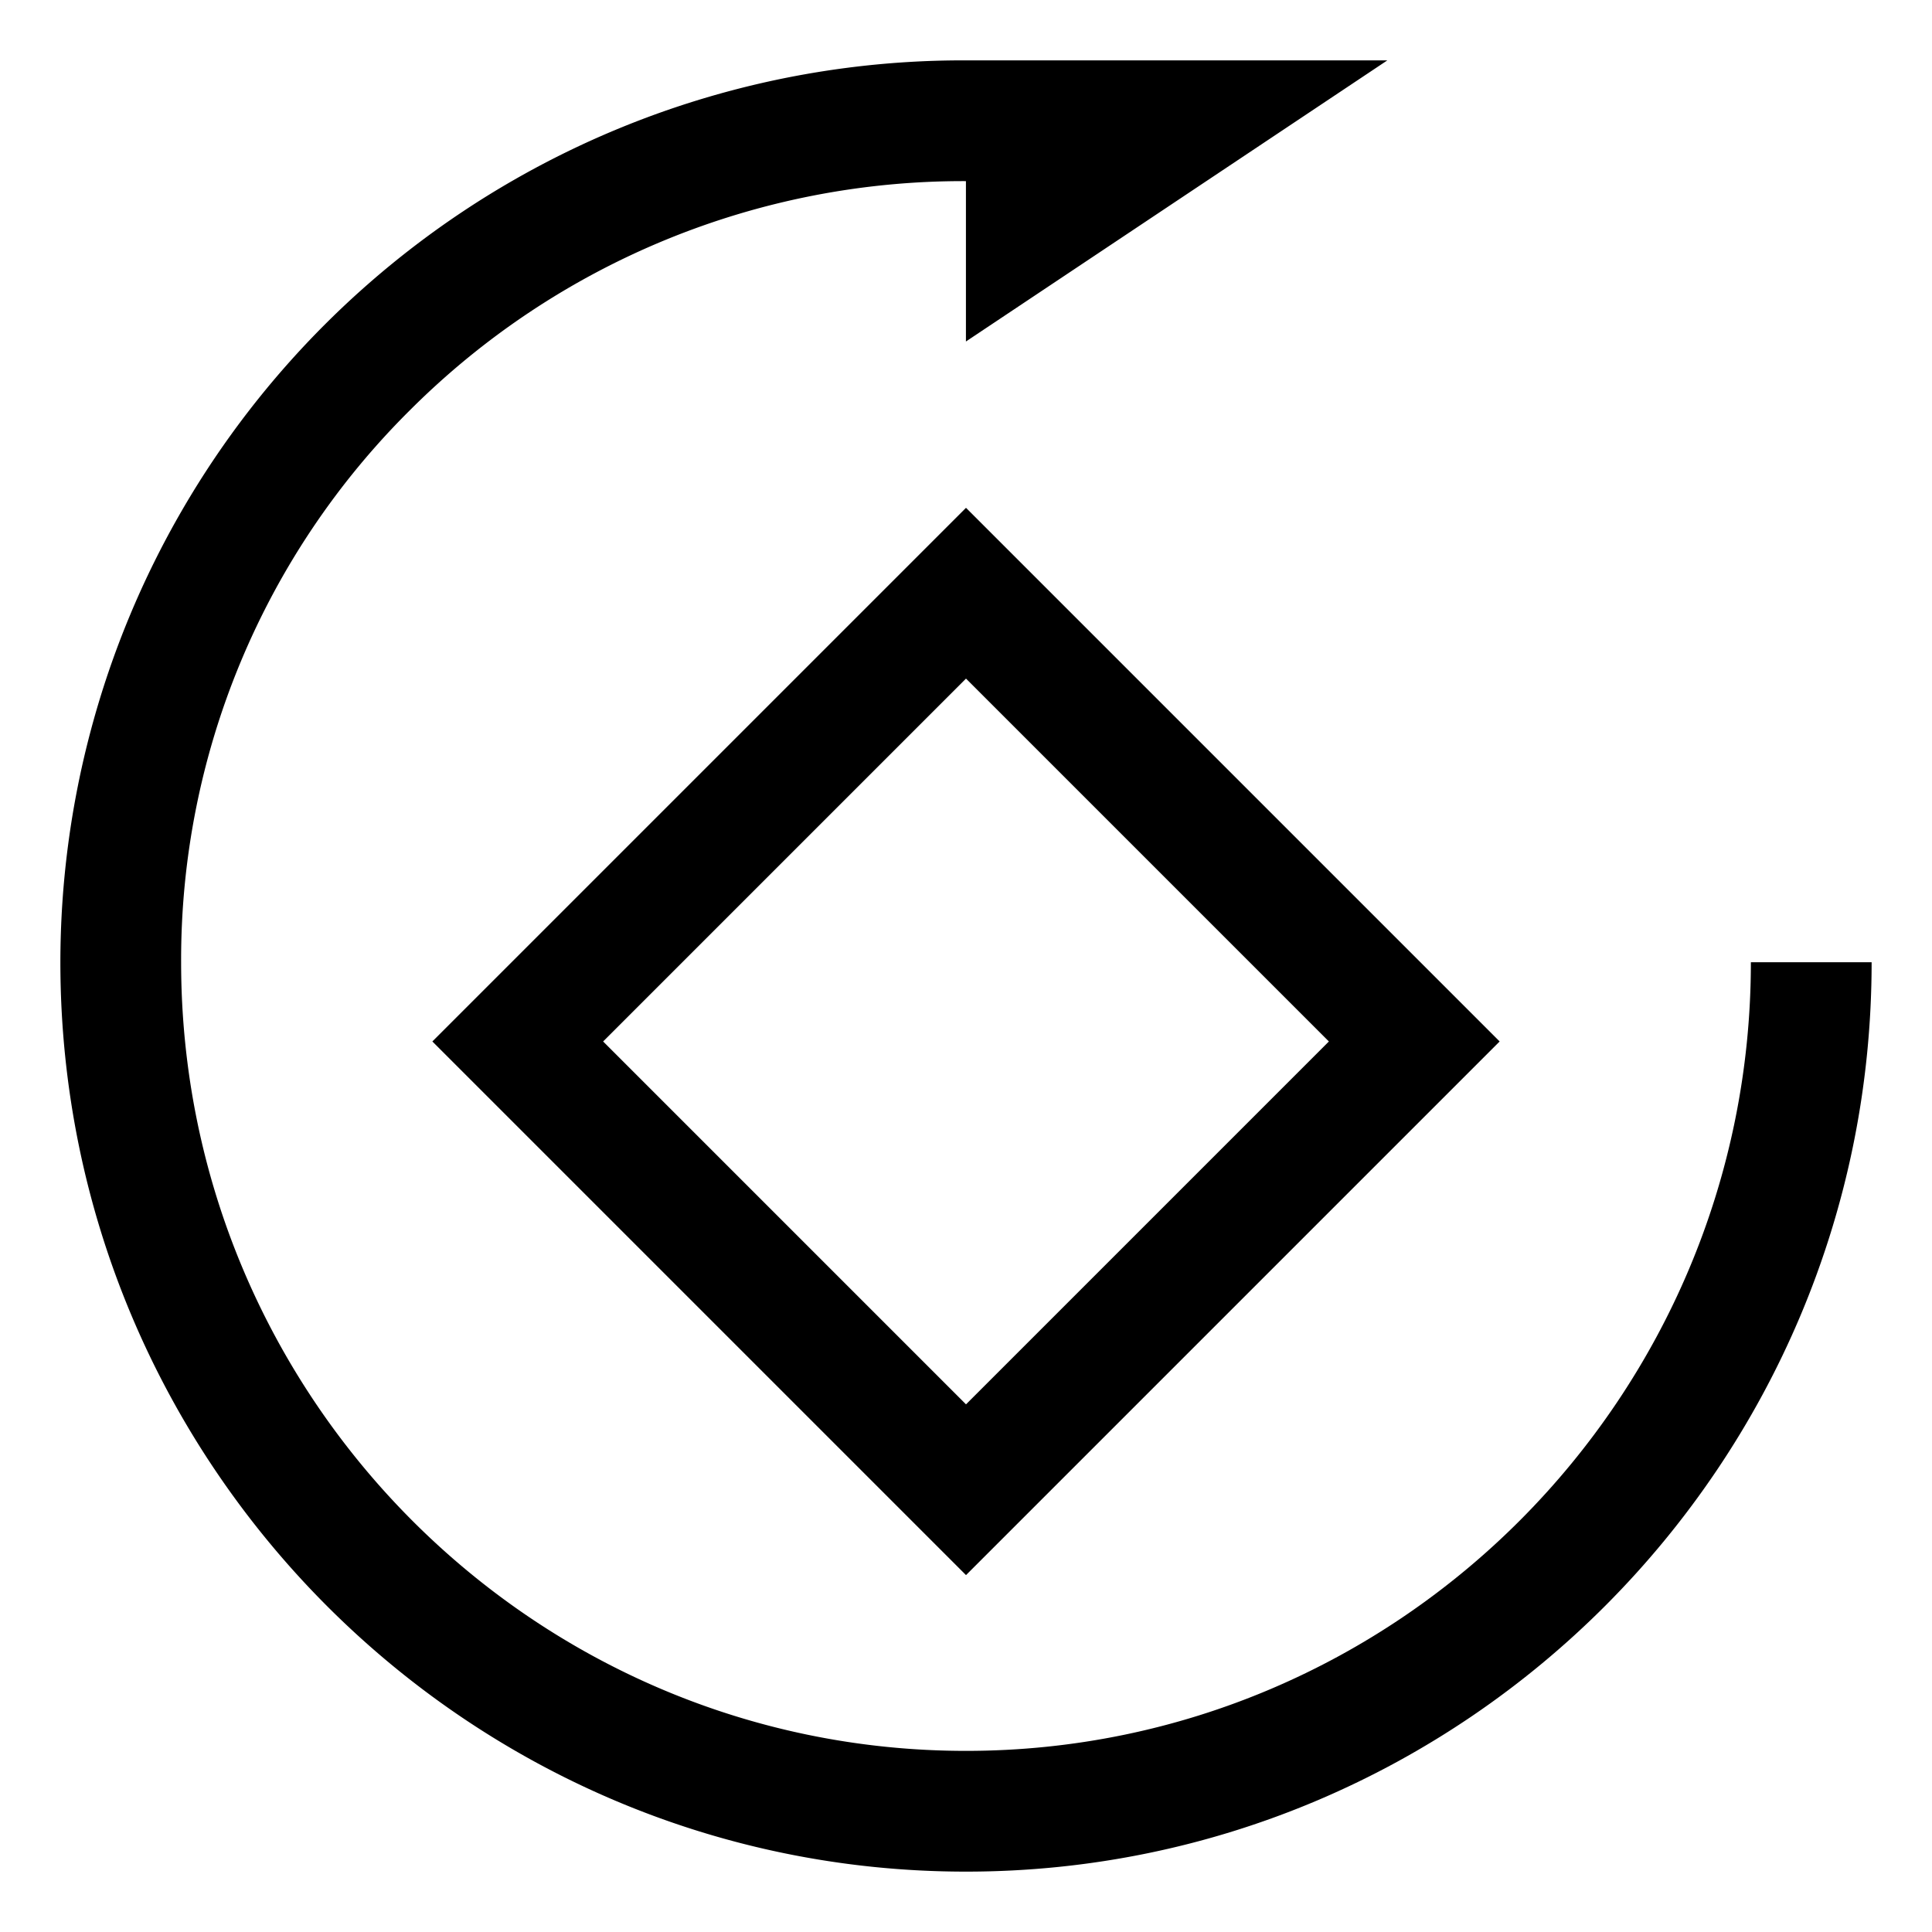<svg xmlns="http://www.w3.org/2000/svg" viewBox="0 0 512 512">
  <path fill="currentColor" d="M464,255c0,115.243-93.309,209-208,209S48,370.243,48,255a205.152,205.152,0,0,1,60.887-146.543A207.286,207.286,0,0,1,255.981,48V90.5L367.66,16H255.981A239.15,239.15,0,0,0,16,255c0,132.888,107.664,241,240,241S496,387.888,496,255Z" class="ci-primary"/>
  <path fill="currentColor" d="M114.579,276,256,417.421,397.421,276,256,134.579ZM256,372.166,159.834,276,256,179.834,352.167,276Z" class="ci-primary"/>
</svg>
